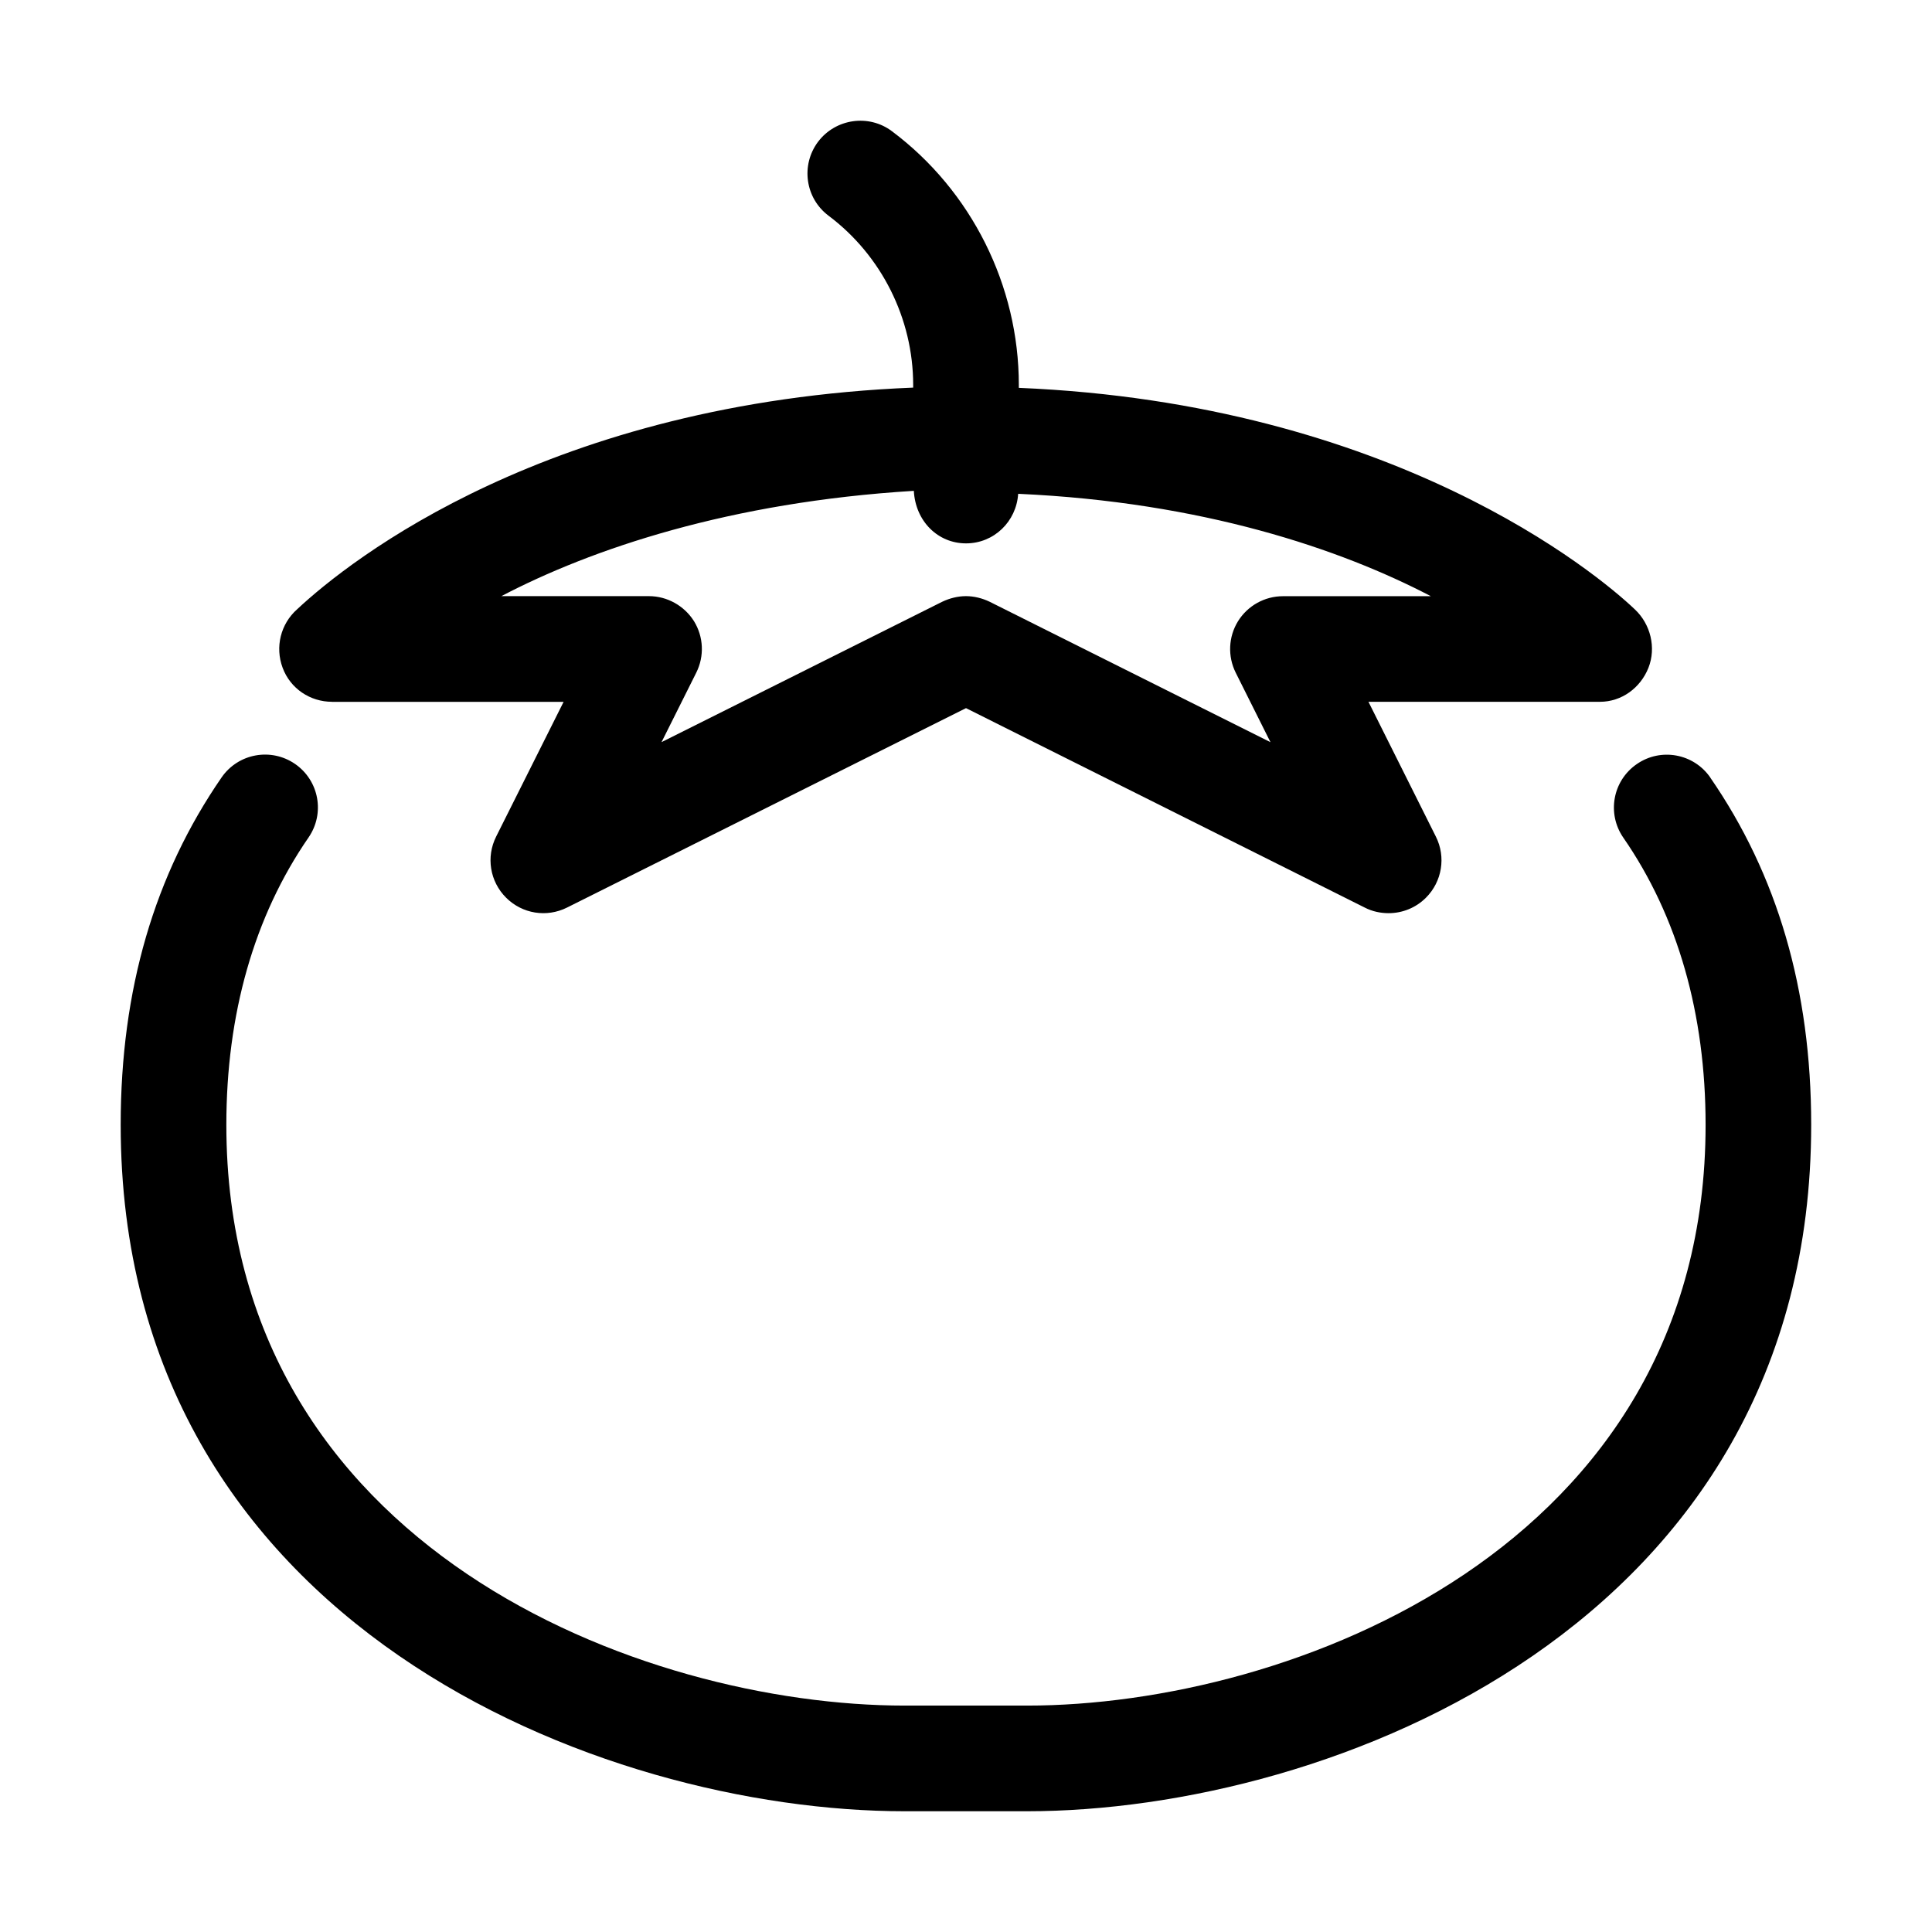 <svg width="32" height="32" viewBox="0 0 32 32" fill="none" xmlns="http://www.w3.org/2000/svg">
<g clip-path="url(#clip0_47_267)">
<path d="M28.327 12.877C28.051 12.479 27.506 12.381 27.11 12.656C26.711 12.931 26.612 13.475 26.887 13.874C27.79 15.179 28.25 16.798 28.25 18.63C28.25 25.652 21.353 28.25 17.011 28.25H14.988C10.646 28.25 3.749 25.652 3.749 18.63C3.749 16.798 4.208 15.179 5.11 13.872C5.385 13.473 5.286 12.93 4.888 12.654C4.49 12.379 3.945 12.478 3.67 12.877C2.561 14.485 1.999 16.388 1.999 18.63C1.999 26.926 9.967 30 14.987 30H17.008C22.031 30 29.999 26.926 29.999 18.63C29.999 16.388 29.436 14.485 28.326 12.877L28.327 12.877ZM5.5 11.625H9.335L8.218 13.856C8.048 14.195 8.114 14.6 8.382 14.868C8.65 15.136 9.054 15.201 9.392 15.032L16 11.729L22.606 15.033C22.732 15.098 22.869 15.125 23 15.125C23.227 15.125 23.451 15.037 23.619 14.868C23.885 14.602 23.952 14.195 23.783 13.858L22.666 11.624H26.5C26.859 11.624 27.17 11.395 27.303 11.062C27.435 10.728 27.339 10.338 27.078 10.093C26.451 9.497 23.076 6.682 16.875 6.424V6.374C16.875 4.731 16.091 3.16 14.774 2.174C14.392 1.886 13.841 1.962 13.549 2.349C13.26 2.736 13.337 3.284 13.725 3.574C14.6 4.231 15.125 5.278 15.125 6.374V6.42C9.104 6.664 5.808 9.261 4.921 10.092C4.649 10.333 4.553 10.716 4.681 11.06C4.809 11.405 5.136 11.624 5.5 11.624V11.625ZM15.136 8.13C15.163 8.634 15.535 9 16 9C16.465 9 16.835 8.636 16.864 8.179C19.916 8.316 22.202 9.093 23.7 9.875H21.25C20.947 9.875 20.665 10.032 20.505 10.29C20.346 10.548 20.332 10.87 20.467 11.141L21.043 12.293L16.392 9.967C16.267 9.907 16.131 9.874 15.999 9.874C15.868 9.874 15.732 9.907 15.606 9.967L10.957 12.292L11.533 11.14C11.668 10.869 11.654 10.547 11.495 10.289C11.334 10.033 11.05 9.874 10.749 9.874H8.304C9.797 9.092 12.089 8.316 15.135 8.13L15.136 8.13Z" fill="black"/>
</g>
<defs>
<clipPath id="clip0_47_267">
<rect width="28" height="28" fill="white" transform="translate(2 2)"/>
</clipPath>
</defs>
</svg>
